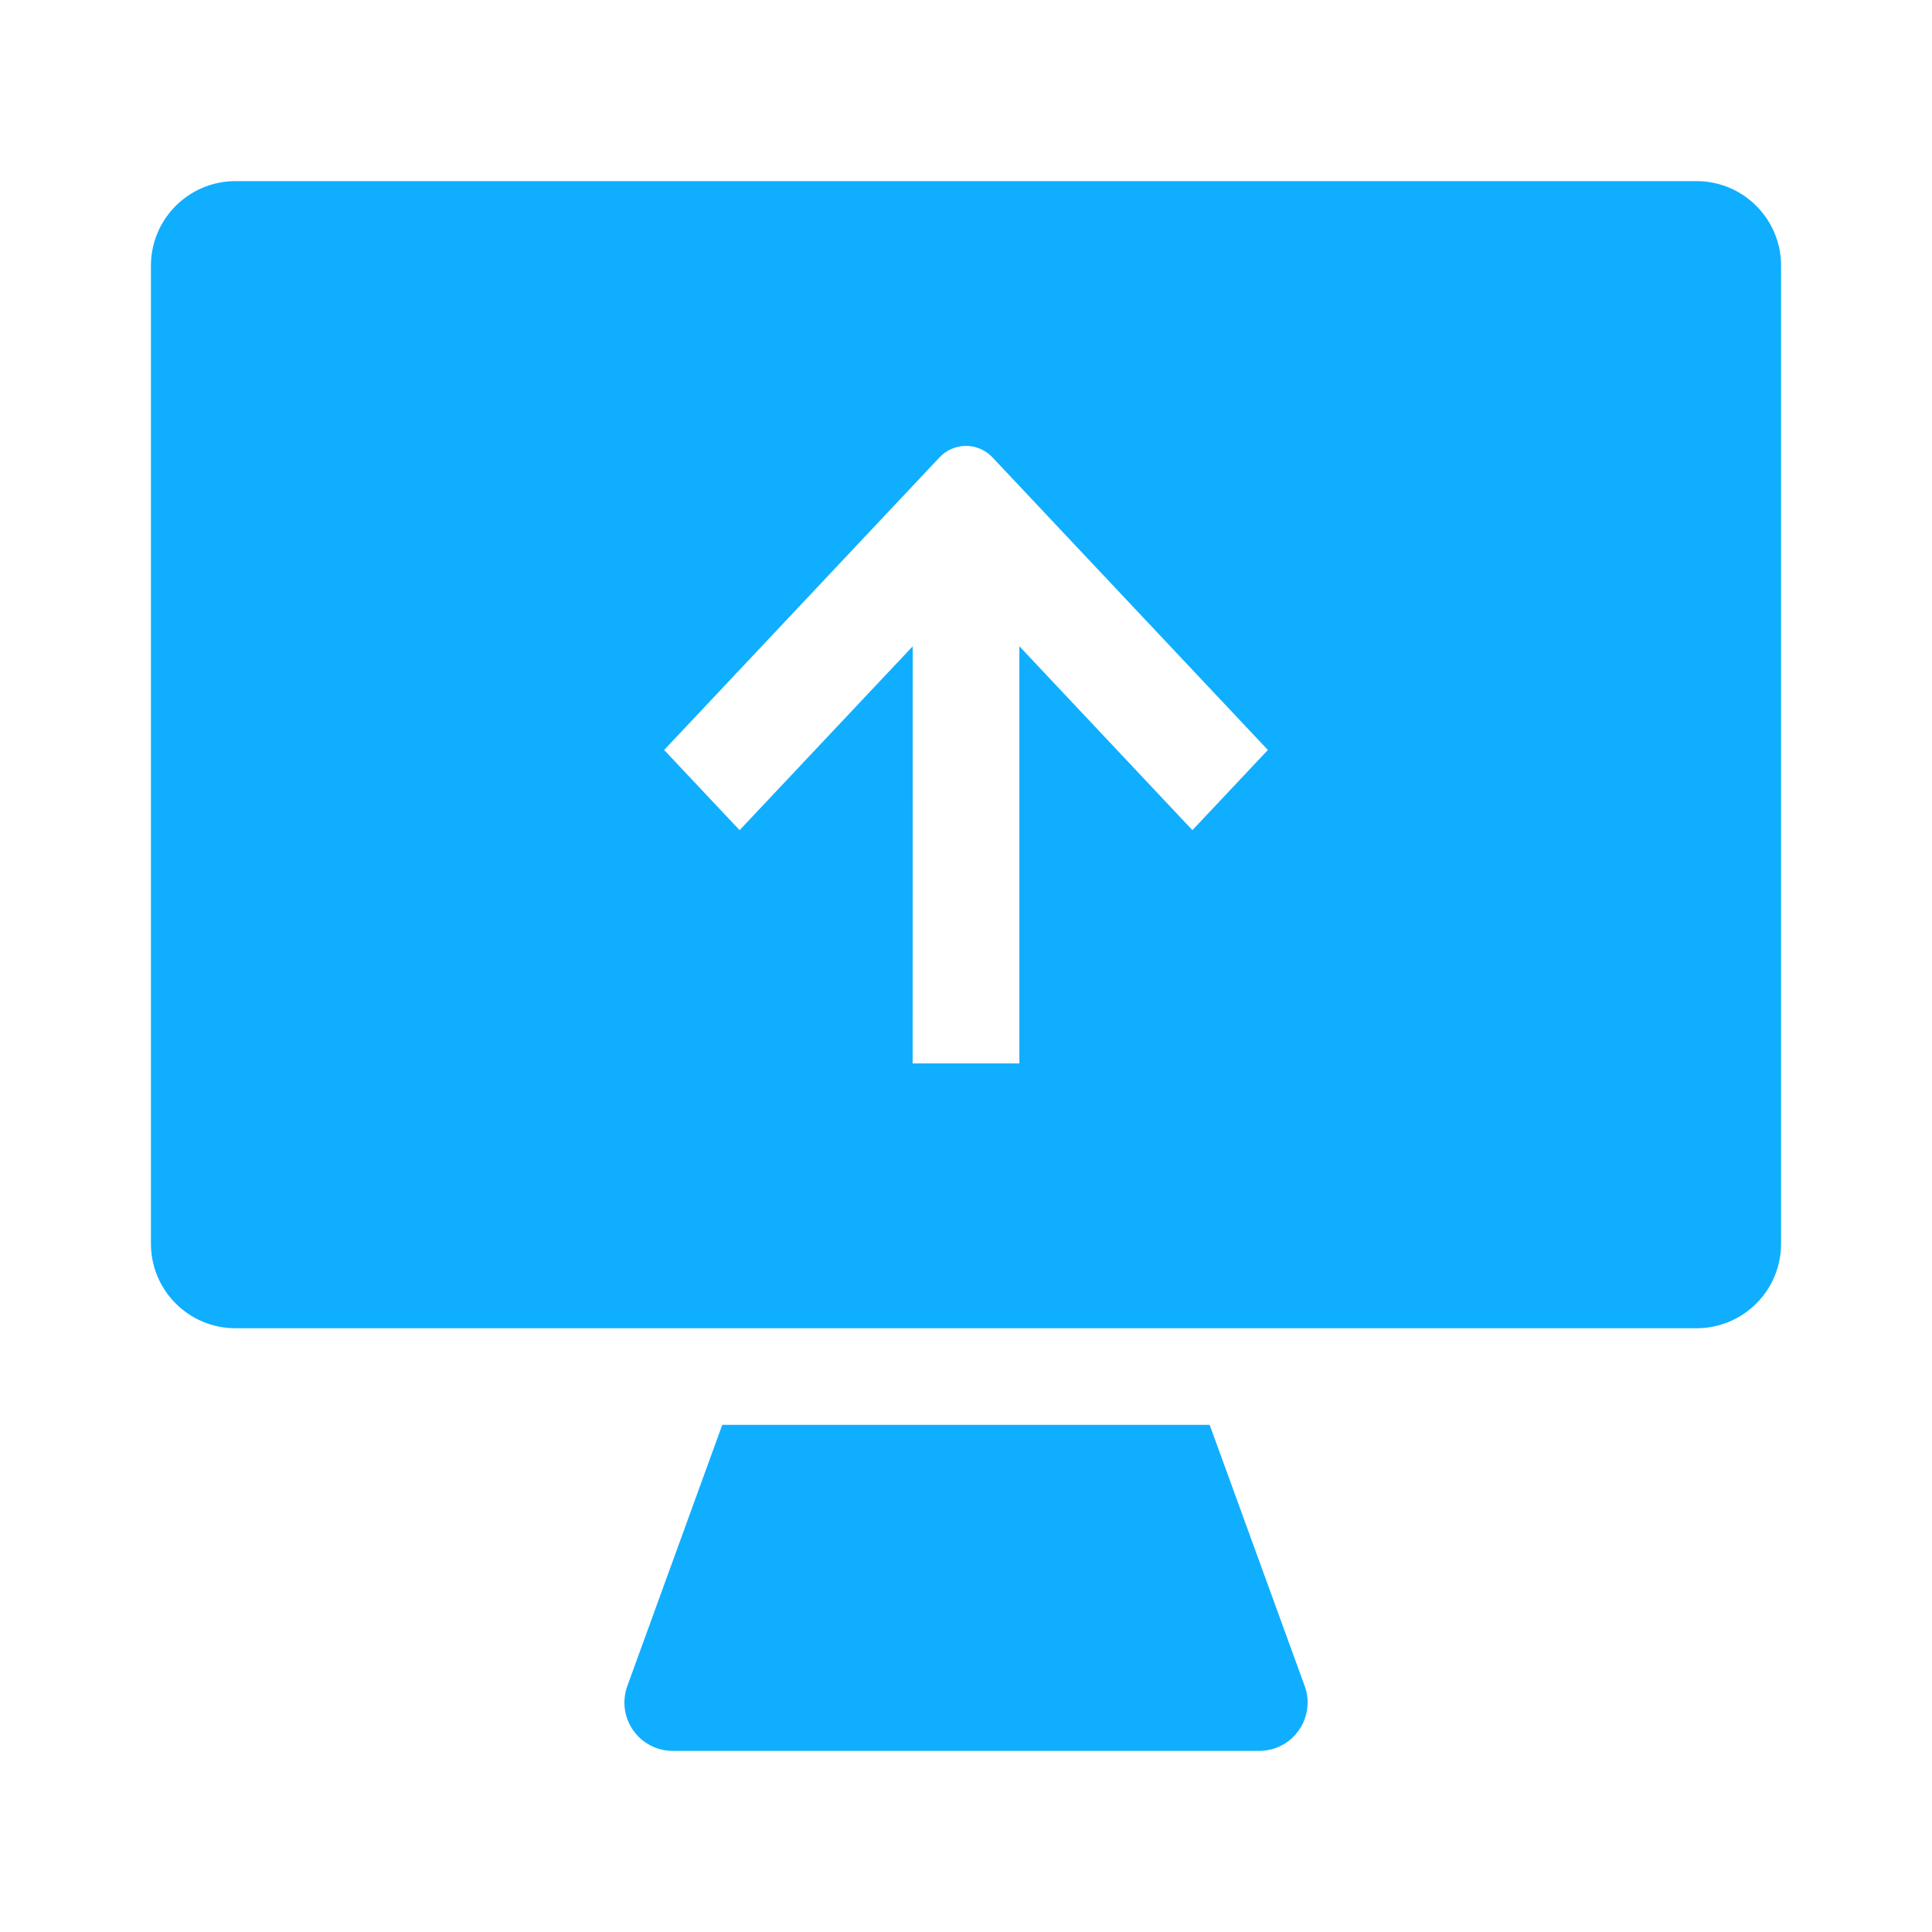 <?xml version="1.0" encoding="UTF-8"?>
<svg width="32px" height="32px" viewBox="0 0 32 32" version="1.1" xmlns="http://www.w3.org/2000/svg" xmlns:xlink="http://www.w3.org/1999/xlink">
    <title>Handoff_icon</title>
    <g id="v1.4-补充-接力功能" stroke="none" stroke-width="1" fill="none" fill-rule="evenodd">
        <g id="接力功能" transform="translate(-12, -12)" fill="#10AEFF">
            <g id="Handoff_icon" transform="translate(12, 12)">
                <path d="M20.036,23.6 L21.61,27.927 C21.761,28.342 21.546,28.801 21.131,28.952 C21.044,28.984 20.951,29 20.858,29 L11.142,29 C10.7,29 10.342,28.642 10.342,28.2 C10.342,28.107 10.358,28.014 10.39,27.927 L11.963,23.6 L20.036,23.6 Z" id="形状结合"></path>
                <path d="M28.1,3 C28.873,3 29.5,3.627 29.5,4.4 L29.5,20.6 C29.5,21.373 28.873,22 28.1,22 L3.9,22 C3.127,22 2.5,21.373 2.5,20.6 L2.5,4.4 C2.5,3.627 3.127,3 3.9,3 L28.1,3 Z M16.411,7.549 C16.17,7.322 15.79,7.333 15.563,7.574 L15.563,7.574 L11,12.422 L12.25,13.75 L15.117,10.705 L15.116,17.614 L16.884,17.614 L16.884,10.704 L19.75,13.75 L21,12.422 L17.25,8.438 L16.437,7.574 C16.429,7.566 16.42,7.557 16.411,7.549 Z" id="形状结合"></path>
            </g>
        </g>
    </g>
</svg>